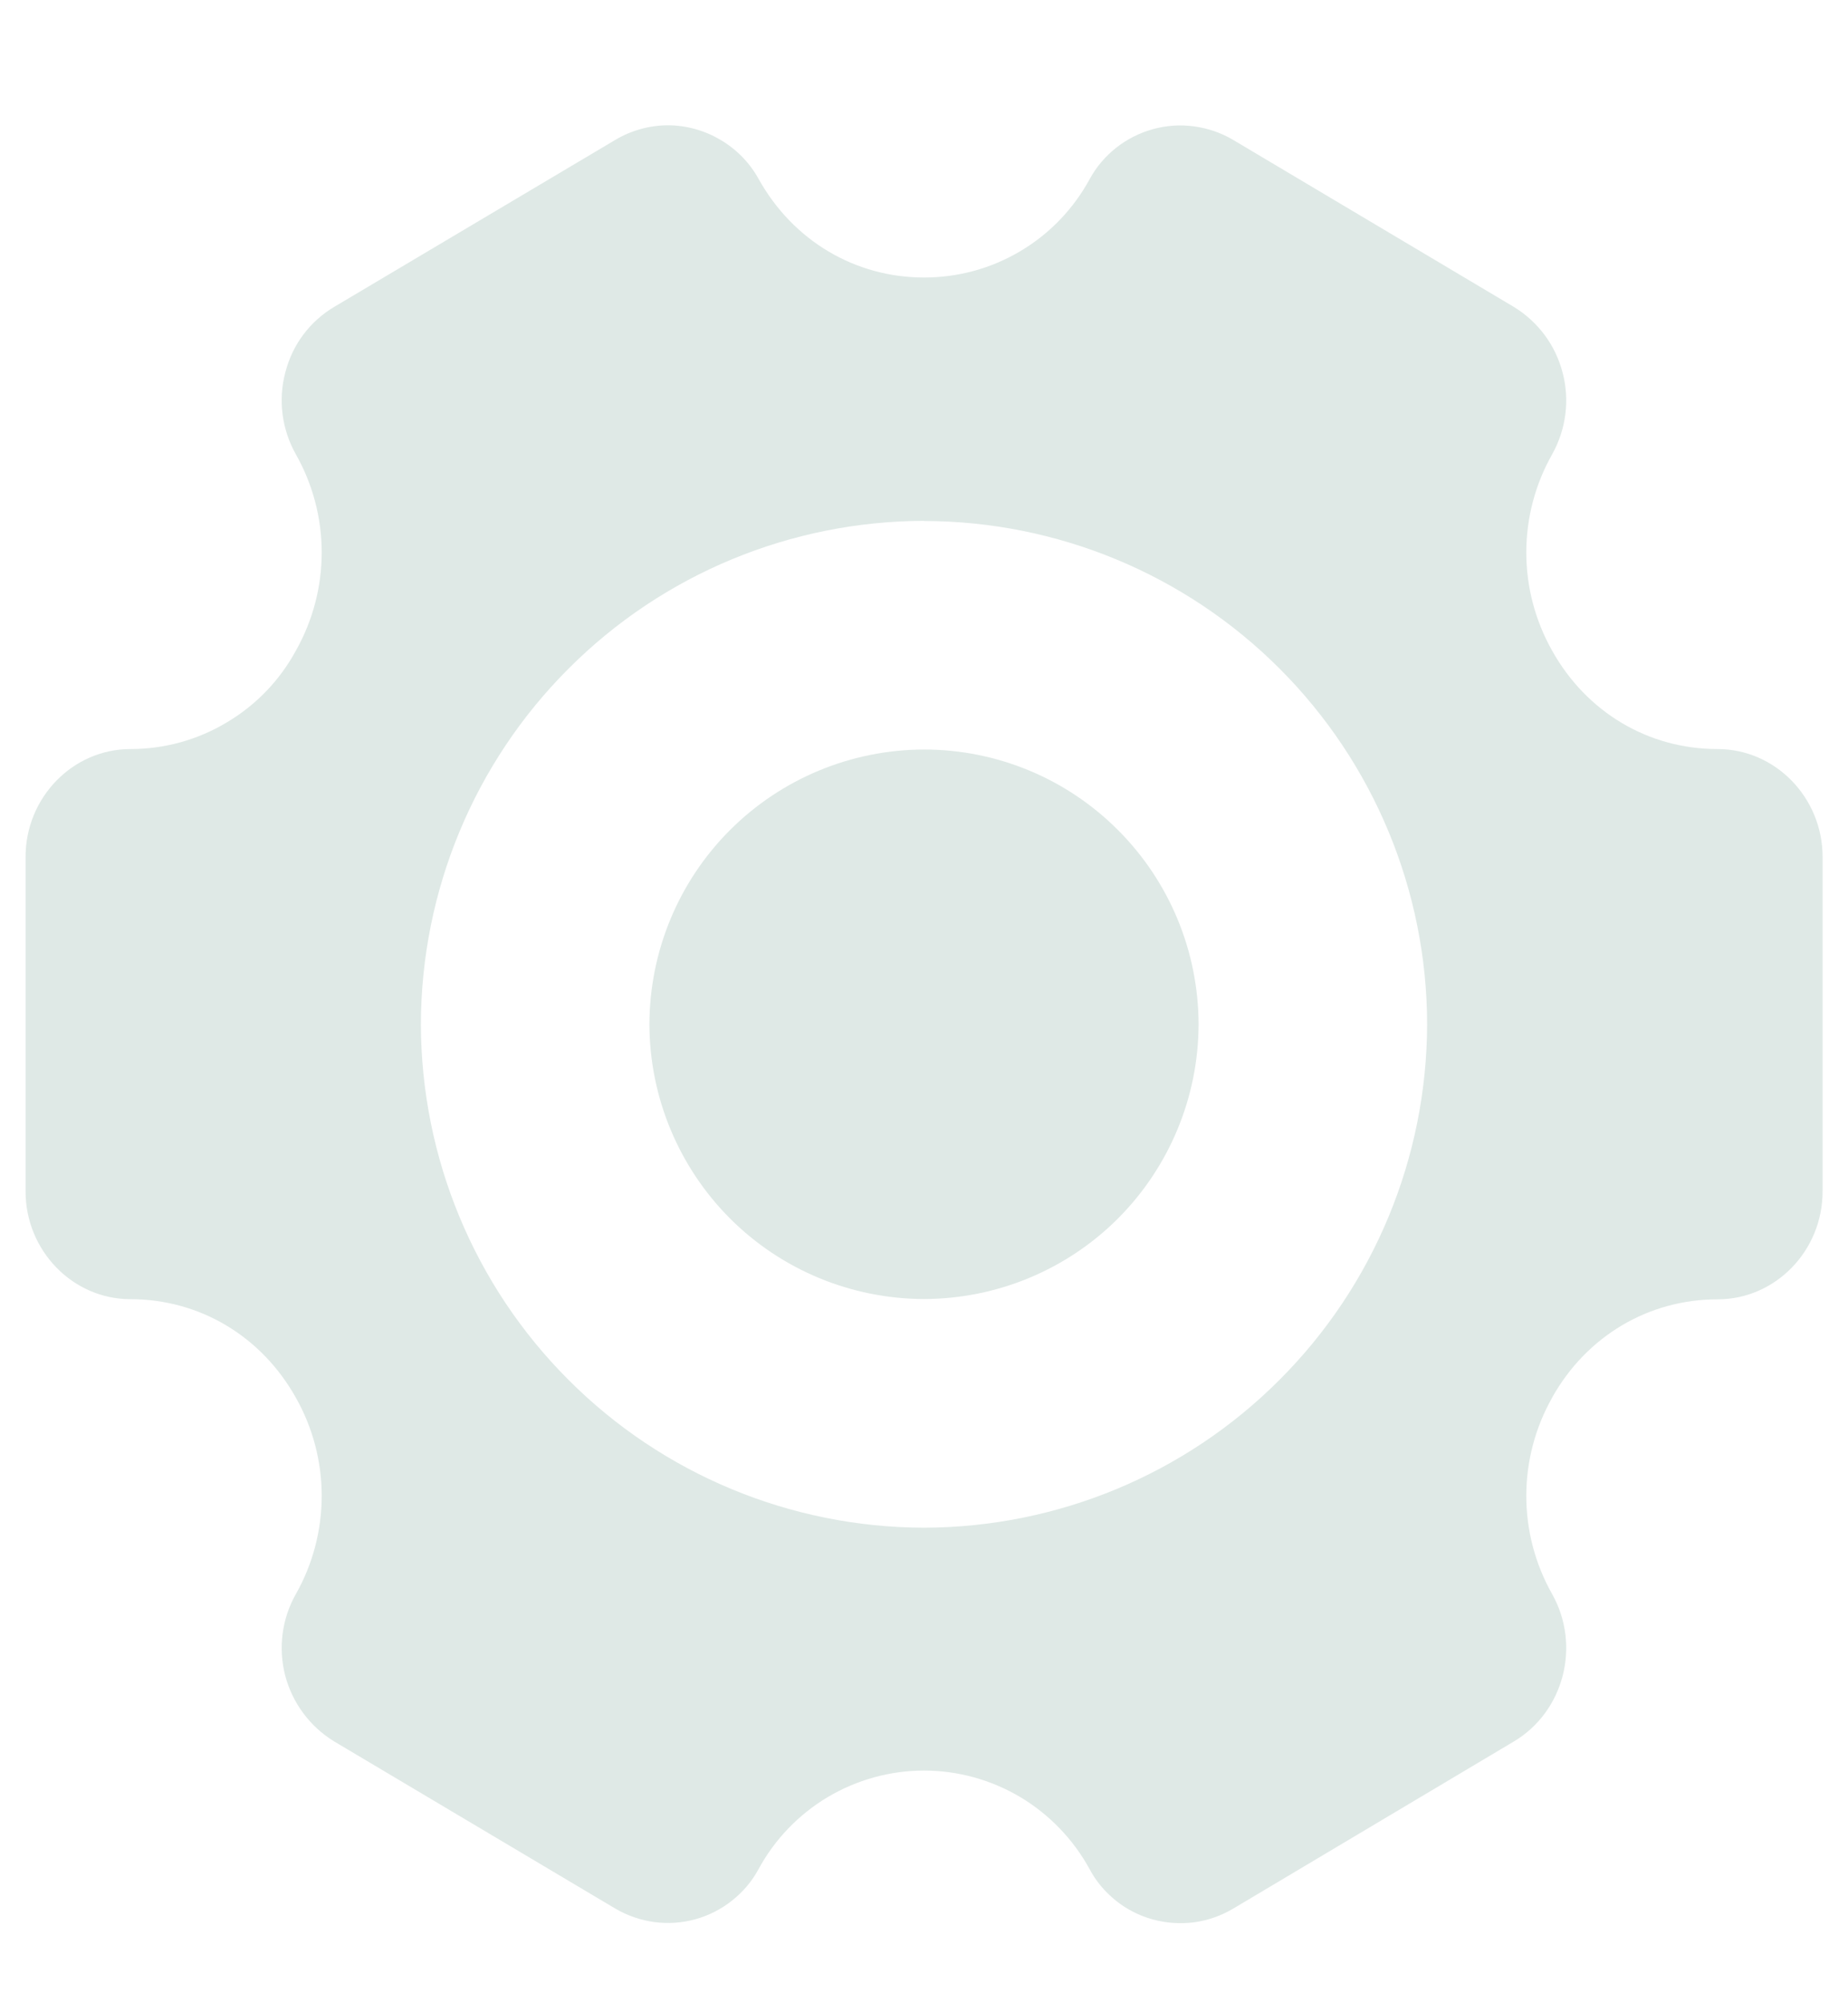 <svg width="12" height="13" viewBox="0 0 12 13" fill="none" xmlns="http://www.w3.org/2000/svg">
<path d="M10.079 9.069C10.303 8.67 10.705 8.432 11.153 8.432C11.528 8.432 11.835 8.118 11.835 7.731V5.561C11.835 5.176 11.528 4.861 11.153 4.861C10.704 4.861 10.303 4.623 10.079 4.223C9.969 4.028 9.911 3.809 9.911 3.585C9.911 3.362 9.969 3.142 10.079 2.948C10.169 2.787 10.194 2.597 10.147 2.419C10.101 2.24 9.987 2.087 9.829 1.991L8.006 0.907C7.928 0.861 7.842 0.832 7.753 0.82C7.664 0.808 7.574 0.814 7.487 0.838C7.4 0.862 7.319 0.903 7.249 0.958C7.178 1.014 7.119 1.083 7.076 1.162C6.971 1.355 6.816 1.517 6.627 1.629C6.438 1.742 6.221 1.801 6.001 1.801C5.553 1.801 5.151 1.563 4.927 1.163C4.869 1.057 4.783 0.969 4.679 0.908C4.575 0.846 4.456 0.813 4.335 0.813C4.216 0.814 4.1 0.846 3.997 0.907L2.171 1.991C2.093 2.037 2.024 2.099 1.97 2.171C1.915 2.244 1.876 2.327 1.853 2.416C1.805 2.595 1.83 2.786 1.921 2.948C2.031 3.142 2.089 3.362 2.089 3.585C2.089 3.809 2.031 4.028 1.921 4.223C1.816 4.416 1.661 4.577 1.471 4.689C1.282 4.802 1.067 4.861 0.847 4.861C0.472 4.861 0.166 5.176 0.166 5.561V7.731C0.166 8.116 0.472 8.431 0.847 8.431C1.295 8.431 1.697 8.67 1.921 9.07C2.031 9.264 2.089 9.484 2.089 9.707C2.089 9.931 2.031 10.151 1.921 10.345C1.83 10.506 1.806 10.695 1.852 10.874C1.899 11.052 2.013 11.205 2.17 11.301L3.996 12.386C4.073 12.431 4.159 12.461 4.248 12.473C4.338 12.485 4.428 12.479 4.515 12.455C4.602 12.431 4.683 12.39 4.753 12.334C4.824 12.278 4.883 12.209 4.926 12.129C5.031 11.936 5.186 11.775 5.375 11.662C5.564 11.55 5.78 11.49 6 11.49C6.22 11.49 6.436 11.55 6.625 11.662C6.814 11.775 6.969 11.936 7.075 12.129C7.117 12.209 7.176 12.278 7.247 12.335C7.317 12.391 7.398 12.432 7.485 12.456C7.572 12.48 7.663 12.486 7.752 12.475C7.842 12.463 7.928 12.433 8.006 12.387L9.829 11.302C10.155 11.109 10.267 10.68 10.079 10.345C9.969 10.151 9.911 9.931 9.911 9.707C9.911 9.484 9.969 9.264 10.079 9.07V9.069ZM6 3.381C6.866 3.382 7.696 3.726 8.309 4.339C8.921 4.951 9.266 5.781 9.267 6.647C9.265 7.513 8.921 8.343 8.308 8.955C7.696 9.568 6.866 9.912 6 9.914C5.134 9.912 4.304 9.568 3.692 8.955C3.079 8.343 2.735 7.513 2.733 6.647C2.735 5.781 3.079 4.951 3.692 4.339C4.304 3.726 5.134 3.382 6 3.38V3.381Z" fill="#DFE9E6"/>
<path d="M6 4.864C5.527 4.865 5.074 5.053 4.74 5.387C4.406 5.721 4.218 6.174 4.217 6.647C4.218 7.119 4.406 7.572 4.74 7.907C5.074 8.241 5.527 8.429 6 8.43C6.473 8.429 6.926 8.241 7.26 7.907C7.594 7.572 7.782 7.119 7.783 6.647C7.782 6.174 7.594 5.721 7.26 5.387C6.926 5.052 6.473 4.864 6 4.864Z" fill="#DFE9E6"/>
</svg>
